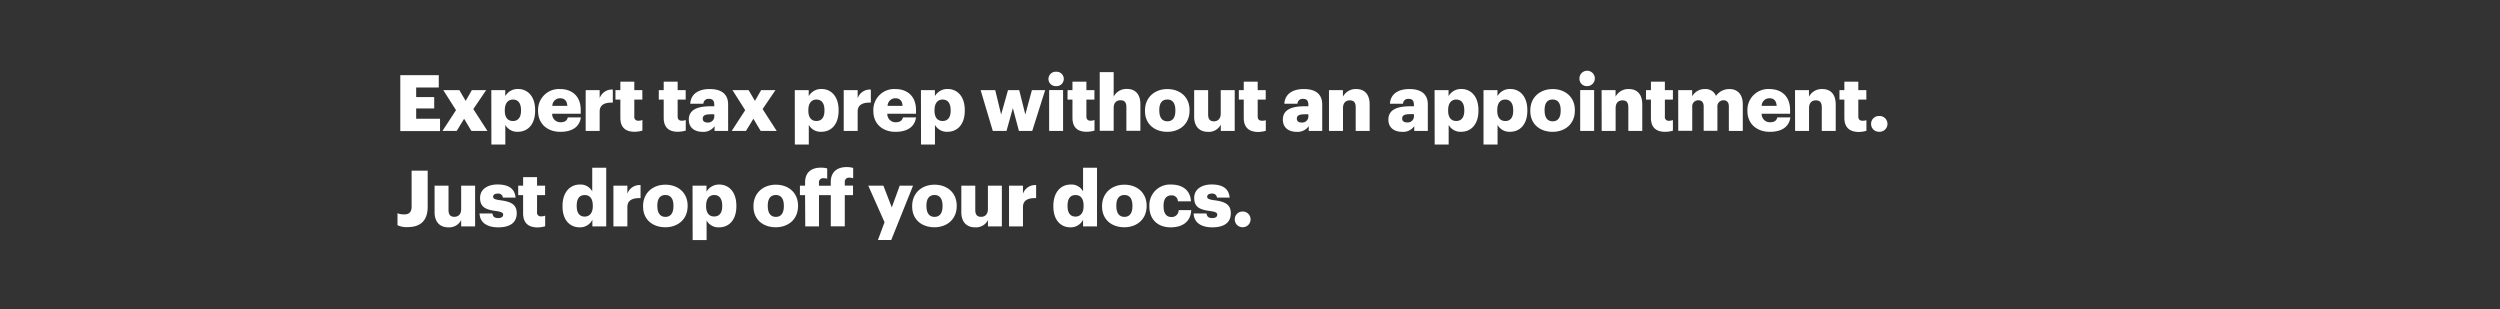 <svg xmlns="http://www.w3.org/2000/svg" viewBox="0 0 728 90"><rect x="0" y="0" width="728" height="90" fill="#333333" stroke="none"/><title>H2</title><g id="Layer_2" data-name="Layer 2"><g id="Artboard_2" data-name="Artboard 2" style="isolation:isolate"><g id="headline2"><g id="Expert_tax_prep_without_an_appointment._Just_drop_off_your_doc" data-name="Expert tax prep without an appointment.  Just drop off your doc"><path d="M116.57,21.89h11.2v3.59h-6.58v2.79h5.25v3.31h-5.25v3h6.95v3.59H116.57Z" fill="#fff"/><path d="M132.79,32.08l-3.7-5.83h4.68l1.83,3.13,1.8-3.13h4.17l-3.74,5.51,4.11,6.36h-4.68l-2.11-3.54L133,38.12h-4.16Z" fill="#fff"/><path d="M143.07,26.25h4.06V28a4.18,4.18,0,0,1,3.7-2.09c2.77,0,5,2.09,5,6.15v.18c0,4.09-2.25,6.13-5,6.13a3.92,3.92,0,0,1-3.68-2v5.72h-4.06Zm8.65,6v-.18c0-2.09-.91-3.08-2.34-3.08S147,30.06,147,32.06v.18c0,2,.89,3,2.36,3S151.72,34.21,151.72,32.26Z" fill="#fff"/><path d="M156.69,32.33v-.18a6.07,6.07,0,0,1,6.42-6.22c3.24,0,6,1.86,6,6.13v1.06H160.8a2.37,2.37,0,0,0,2.47,2.48c1.34,0,1.9-.62,2.06-1.41h3.82c-.37,2.68-2.43,4.2-6,4.2S156.69,36.21,156.69,32.33Zm8.51-1.5c-.07-1.43-.77-2.22-2.09-2.22a2.25,2.25,0,0,0-2.27,2.22Z" fill="#fff"/><path d="M170.55,26.25h4.07v2.36a3.73,3.73,0,0,1,3.83-2.52v3.79c-2.47-.07-3.83.7-3.83,2.61v5.63h-4.07Z" fill="#fff"/><path d="M180.65,34.3V29h-1.43V26.25h1.43V23.78h4.06v2.47h2.34V29h-2.34v4.9a1.09,1.09,0,0,0,1.21,1.25,3,3,0,0,0,1.15-.21v3.09a8.74,8.74,0,0,1-2.24.34C182.15,38.39,180.65,37.1,180.65,34.3Z" fill="#fff"/><path d="M193.27,34.3V29h-1.43V26.25h1.43V23.78h4.06v2.47h2.34V29h-2.34v4.9c0,.86.43,1.25,1.2,1.25a3,3,0,0,0,1.16-.21v3.09a8.76,8.76,0,0,1-2.25.34C194.77,38.39,193.27,37.1,193.27,34.3Z" fill="#fff"/><path d="M200.58,34.83c0-2.79,2.36-3.88,6.3-3.88H208v-.28c0-1.13-.27-1.88-1.57-1.88a1.46,1.46,0,0,0-1.61,1.41H201c.18-2.86,2.43-4.27,5.67-4.27s5.36,1.34,5.36,4.49v7.7h-3.95V36.73a3.91,3.91,0,0,1-3.52,1.66C202.46,38.39,200.58,37.34,200.58,34.83ZM208,34v-.72H207c-1.63,0-2.36.32-2.36,1.29,0,.68.46,1.11,1.41,1.11A1.79,1.79,0,0,0,208,34Z" fill="#fff"/><path d="M217,32.08l-3.7-5.83H218l1.84,3.13,1.8-3.13h4.17l-3.74,5.51,4.1,6.36H221.5l-2.11-3.54-2.16,3.54h-4.15Z" fill="#fff"/><path d="M231.44,26.25h4.06V28a4.18,4.18,0,0,1,3.7-2.09c2.77,0,5,2.09,5,6.15v.18c0,4.09-2.24,6.13-5,6.13a3.91,3.91,0,0,1-3.68-2v5.72h-4.06Zm8.64,6v-.18c0-2.09-.9-3.08-2.33-3.08s-2.36,1.06-2.36,3.06v.18c0,2,.88,3,2.36,3S240.08,34.21,240.08,32.26Z" fill="#fff"/><path d="M245.69,26.25h4.06v2.36a3.75,3.75,0,0,1,3.84-2.52v3.79c-2.48-.07-3.84.7-3.84,2.61v5.63h-4.06Z" fill="#fff"/><path d="M254.32,32.33v-.18a6.07,6.07,0,0,1,6.42-6.22c3.24,0,6,1.86,6,6.13v1.06h-8.35a2.38,2.38,0,0,0,2.48,2.48c1.33,0,1.9-.62,2.06-1.41h3.81c-.36,2.68-2.43,4.2-6,4.2S254.32,36.21,254.32,32.33Zm8.5-1.5c-.06-1.43-.77-2.22-2.08-2.22a2.25,2.25,0,0,0-2.27,2.22Z" fill="#fff"/><path d="M268.18,26.25h4.06V28a4.18,4.18,0,0,1,3.7-2.09c2.77,0,5,2.09,5,6.15v.18c0,4.09-2.25,6.13-5,6.13a3.92,3.92,0,0,1-3.68-2v5.72h-4.06Zm8.65,6v-.18c0-2.09-.91-3.08-2.34-3.08s-2.36,1.06-2.36,3.06v.18c0,2,.88,3,2.36,3S276.83,34.21,276.83,32.26Z" fill="#fff"/><path d="M285.56,26.25h4.25l1.72,7.1,2-7.1h3.27l1.77,7.1,1.92-7.1h3.86l-3.76,11.87h-3.88l-1.77-6.63-1.84,6.63h-4Z" fill="#fff"/><path d="M305.31,23a2.11,2.11,0,0,1,2.22-2.11,2.1,2.1,0,1,1,0,4.19A2.1,2.1,0,0,1,305.31,23Zm.2,3.22h4.06V38.12h-4.06Z" fill="#fff"/><path d="M312.3,34.3V29h-1.43V26.25h1.43V23.78h4.06v2.47h2.34V29h-2.34v4.9c0,.86.43,1.25,1.2,1.25a3.07,3.07,0,0,0,1.16-.21v3.09a8.83,8.83,0,0,1-2.25.34C313.79,38.39,312.3,37.1,312.3,34.3Z" fill="#fff"/><path d="M320.24,21h4.06v7.13a4.19,4.19,0,0,1,3.9-2.23c2.3,0,3.88,1.43,3.88,4.47v7.72H328v-6.9c0-1.34-.52-2-1.7-2s-2,.73-2,2.25v6.65h-4.06Z" fill="#fff"/><path d="M333.42,32.33v-.18c0-3.81,2.84-6.22,6.52-6.22s6.46,2.34,6.46,6.11v.18c0,3.85-2.83,6.17-6.49,6.17S333.42,36.17,333.42,32.33Zm8.85-.07v-.18c0-2-.79-3.11-2.33-3.11S337.58,30,337.58,32v.18c0,2,.79,3.15,2.36,3.15S342.27,34.24,342.27,32.26Z" fill="#fff"/><path d="M347.74,34V26.25h4.07v7.08c0,1.34.52,2,1.67,2s2-.73,2-2.25V26.25h4.07V38.12H355.5V36.28a3.9,3.9,0,0,1-3.76,2.11C349.45,38.39,347.74,37,347.74,34Z" fill="#fff"/><path d="M362.18,34.3V29h-1.43V26.25h1.43V23.78h4.06v2.47h2.34V29h-2.34v4.9c0,.86.43,1.25,1.2,1.25A3,3,0,0,0,368.6,35v3.09a8.76,8.76,0,0,1-2.25.34C363.67,38.39,362.18,37.1,362.18,34.3Z" fill="#fff"/><path d="M373.57,34.83c0-2.79,2.36-3.88,6.31-3.88H381v-.28c0-1.13-.27-1.88-1.56-1.88a1.47,1.47,0,0,0-1.62,1.41H374c.19-2.86,2.43-4.27,5.68-4.27s5.35,1.34,5.35,4.49v7.7H381.1V36.73a3.89,3.89,0,0,1-3.51,1.66C375.45,38.39,373.57,37.34,373.57,34.83ZM381,34v-.72H380c-1.64,0-2.36.32-2.36,1.29,0,.68.45,1.11,1.4,1.11A1.79,1.79,0,0,0,381,34Z" fill="#fff"/><path d="M387,26.25h4.06v1.91a4.18,4.18,0,0,1,3.9-2.23c2.29,0,3.88,1.43,3.88,4.47v7.72h-4.06v-6.9c0-1.34-.52-2-1.7-2s-2,.73-2,2.25v6.65H387Z" fill="#fff"/><path d="M404.3,34.83c0-2.79,2.36-3.88,6.31-3.88h1.13v-.28c0-1.13-.27-1.88-1.57-1.88a1.46,1.46,0,0,0-1.61,1.41h-3.81c.18-2.86,2.43-4.27,5.67-4.27s5.36,1.34,5.36,4.49v7.7h-3.95V36.73a3.91,3.91,0,0,1-3.52,1.66C406.18,38.39,404.3,37.34,404.3,34.83Zm7.44-.87v-.72h-1.07c-1.63,0-2.36.32-2.36,1.29,0,.68.46,1.11,1.41,1.11A1.79,1.79,0,0,0,411.74,34Z" fill="#fff"/><path d="M417.75,26.25h4.07V28a4.17,4.17,0,0,1,3.7-2.09c2.76,0,5,2.09,5,6.15v.18c0,4.09-2.25,6.13-5,6.13a3.91,3.91,0,0,1-3.67-2v5.72h-4.07Zm8.65,6v-.18c0-2.09-.91-3.08-2.34-3.08s-2.36,1.06-2.36,3.06v.18c0,2,.89,3,2.36,3S426.4,34.21,426.4,32.26Z" fill="#fff"/><path d="M432,26.25h4.06V28a4.17,4.17,0,0,1,3.7-2.09c2.76,0,5,2.09,5,6.15v.18c0,4.09-2.25,6.13-5,6.13a3.91,3.91,0,0,1-3.67-2v5.72H432Zm8.64,6v-.18c0-2.09-.91-3.08-2.34-3.08S436,30.06,436,32.06v.18c0,2,.89,3,2.36,3S440.65,34.21,440.65,32.26Z" fill="#fff"/><path d="M445.62,32.33v-.18c0-3.81,2.84-6.22,6.51-6.22s6.47,2.34,6.47,6.11v.18c0,3.85-2.83,6.17-6.49,6.17S445.62,36.17,445.62,32.33Zm8.85-.07v-.18c0-2-.79-3.11-2.34-3.11S449.78,30,449.78,32v.18c0,2,.79,3.15,2.35,3.15S454.47,34.24,454.47,32.26Z" fill="#fff"/><path d="M459.94,23a2.24,2.24,0,1,1,2.23,2.08A2.12,2.12,0,0,1,459.94,23Zm.21,3.22h4.06V38.12h-4.06Z" fill="#fff"/><path d="M466.39,26.25h4.06v1.91a4.18,4.18,0,0,1,3.9-2.23c2.29,0,3.88,1.43,3.88,4.47v7.72h-4.06v-6.9c0-1.34-.52-2-1.7-2s-2,.73-2,2.25v6.65h-4.06Z" fill="#fff"/><path d="M480.75,34.3V29h-1.43V26.25h1.43V23.78h4.06v2.47h2.34V29h-2.34v4.9A1.09,1.09,0,0,0,486,35.17a3,3,0,0,0,1.15-.21v3.09a8.74,8.74,0,0,1-2.24.34C482.25,38.39,480.75,37.1,480.75,34.3Z" fill="#fff"/><path d="M488.69,26.25h4.07v1.81a4.14,4.14,0,0,1,3.72-2.13,3.23,3.23,0,0,1,3.22,2,4.7,4.7,0,0,1,3.93-2c2.24,0,3.87,1.45,3.87,4.43v7.76h-4.06V31c0-1.21-.59-1.8-1.52-1.8a1.76,1.76,0,0,0-1.81,2v6.88h-4V31c0-1.21-.59-1.8-1.52-1.8a1.76,1.76,0,0,0-1.81,2v6.88h-4.07Z" fill="#fff"/><path d="M508.85,32.33v-.18a6.07,6.07,0,0,1,6.42-6.22c3.24,0,6,1.86,6,6.13v1.06H513a2.38,2.38,0,0,0,2.48,2.48c1.34,0,1.9-.62,2.06-1.41h3.81c-.36,2.68-2.42,4.2-6,4.2S508.85,36.21,508.85,32.33Zm8.51-1.5c-.07-1.43-.78-2.22-2.09-2.22A2.25,2.25,0,0,0,513,30.83Z" fill="#fff"/><path d="M522.71,26.25h4.06v1.91a4.2,4.2,0,0,1,3.91-2.23c2.29,0,3.88,1.43,3.88,4.47v7.72H530.5v-6.9c0-1.34-.53-2-1.71-2s-2,.73-2,2.25v6.65h-4.06Z" fill="#fff"/><path d="M537.08,34.3V29h-1.43V26.25h1.43V23.78h4.06v2.47h2.34V29h-2.34v4.9c0,.86.43,1.25,1.2,1.25A3,3,0,0,0,543.5,35v3.09a8.76,8.76,0,0,1-2.25.34C538.58,38.39,537.08,37.1,537.08,34.3Z" fill="#fff"/><path d="M544.86,36.07a2.27,2.27,0,0,1,2.32-2.29,2.3,2.3,0,1,1,0,4.59A2.27,2.27,0,0,1,544.86,36.07Z" fill="#fff"/><path d="M115.75,65.58V62.11a5.48,5.48,0,0,0,2,.32c1.27,0,2.11-.57,2.11-2.25V49.7h4.68V60.23c0,3.9-2,5.9-5.81,5.9A6.21,6.21,0,0,1,115.75,65.58Z" fill="#fff"/><path d="M126.55,61.79V54.06h4.06v7.08c0,1.33.52,2,1.68,2s2-.72,2-2.24V54.06h4.06V65.92h-4.06V64.09a3.9,3.9,0,0,1-3.77,2.11C128.25,66.2,126.55,64.79,126.55,61.79Z" fill="#fff"/><path d="M139.65,62.16h3.74c.14.86.52,1.34,1.68,1.34,1,0,1.45-.39,1.45-1s-.57-.84-2.2-1.07c-3.18-.4-4.52-1.33-4.52-3.81,0-2.63,2.34-3.9,5.09-3.9,2.92,0,5,1,5.24,3.83h-3.68a1.33,1.33,0,0,0-1.52-1.18c-.88,0-1.34.39-1.34.93s.55.8,2,1c3.29.41,4.88,1.27,4.88,3.81,0,2.82-2.09,4.09-5.38,4.09S139.74,64.79,139.65,62.16Z" fill="#fff"/><path d="M152.33,62.11V56.83H150.9V54.06h1.43V51.58h4.06v2.48h2.34v2.77h-2.34v4.9A1.08,1.08,0,0,0,157.6,63a3,3,0,0,0,1.15-.2v3.09a8.74,8.74,0,0,1-2.24.34C153.83,66.2,152.33,64.9,152.33,62.11Z" fill="#fff"/><path d="M163.81,60.12v-.19c0-4,2.23-6.19,5-6.19a3.83,3.83,0,0,1,3.65,2v-6.9h4.07V65.92H172.5V64a4,4,0,0,1-3.69,2.2C166.06,66.2,163.81,64.22,163.81,60.12Zm8.81-.07v-.18c0-2-.84-3.07-2.34-3.07s-2.34,1-2.34,3.09v.18c0,2,.89,3,2.3,3S172.62,62.07,172.62,60.05Z" fill="#fff"/><path d="M178.63,54.06h4.06v2.36a3.75,3.75,0,0,1,3.84-2.52v3.79c-2.47-.07-3.84.7-3.84,2.61v5.62h-4.06Z" fill="#fff"/><path d="M187.26,60.14V60c0-3.82,2.83-6.22,6.51-6.22s6.47,2.34,6.47,6.1V60c0,3.86-2.84,6.18-6.49,6.18S187.26,64,187.26,60.14Zm8.85-.07v-.18c0-2-.8-3.11-2.34-3.11s-2.36,1.07-2.36,3.06V60c0,2,.79,3.16,2.36,3.16S196.11,62,196.11,60.07Z" fill="#fff"/><path d="M201.67,54.06h4.06v1.77a4.17,4.17,0,0,1,3.7-2.09c2.77,0,5,2.09,5,6.15v.18c0,4.08-2.24,6.13-5,6.13a3.91,3.91,0,0,1-3.67-2v5.71h-4.06Zm8.64,6v-.18c0-2.09-.91-3.09-2.33-3.09s-2.36,1.07-2.36,3.07v.18c0,2,.88,3,2.36,3S210.31,62,210.31,60.07Z" fill="#fff"/><path d="M219.41,60.14V60c0-3.82,2.84-6.22,6.52-6.22s6.46,2.34,6.46,6.1V60c0,3.86-2.83,6.18-6.49,6.18S219.41,64,219.41,60.14Zm8.85-.07v-.18c0-2-.79-3.11-2.33-3.11s-2.36,1.07-2.36,3.06V60c0,2,.79,3.16,2.36,3.16S228.26,62,228.26,60.07Z" fill="#fff"/><path d="M234.44,56.83h-1.5V54.06h1.5v-.91c0-2.95,1.81-4.33,4.62-4.33a7.13,7.13,0,0,1,1.82.22v3a3.57,3.57,0,0,0-1.09-.15,1.18,1.18,0,0,0-1.31,1.29v.91h3.44V53c0-2.95,1.86-4.35,4.66-4.35a7.15,7.15,0,0,1,1.86.25v3a3.8,3.8,0,0,0-1.12-.16A1.18,1.18,0,0,0,246,53v1.05h2.4v2.77H246v9.09h-4.07V56.83h-3.44v9.09h-4Z" fill="#fff"/><path d="M257.58,64.72l-4.74-10.66h4.4l2.45,6.33L262,54.06h3.88l-6.35,15.83h-3.88Z" fill="#fff"/><path d="M265.62,60.14V60c0-3.82,2.83-6.22,6.51-6.22s6.47,2.34,6.47,6.1V60c0,3.86-2.84,6.18-6.49,6.18S265.62,64,265.62,60.14Zm8.85-.07v-.18c0-2-.8-3.11-2.34-3.11s-2.36,1.07-2.36,3.06V60c0,2,.79,3.16,2.36,3.16S274.47,62,274.47,60.07Z" fill="#fff"/><path d="M279.94,61.79V54.06H284v7.08c0,1.33.52,2,1.68,2s2-.72,2-2.24V54.06h4.06V65.92H287.7V64.09a3.92,3.92,0,0,1-3.77,2.11C281.64,66.2,279.94,64.79,279.94,61.79Z" fill="#fff"/><path d="M293.83,54.06h4.06v2.36a3.74,3.74,0,0,1,3.83-2.52v3.79c-2.47-.07-3.83.7-3.83,2.61v5.62h-4.06Z" fill="#fff"/><path d="M306.74,60.12v-.19c0-4,2.22-6.19,5-6.19a3.83,3.83,0,0,1,3.65,2v-6.9h4.06V65.92h-4.06V64a4,4,0,0,1-3.7,2.2C309,66.2,306.74,64.22,306.74,60.12Zm8.8-.07v-.18c0-2-.84-3.07-2.34-3.07s-2.33,1-2.33,3.09v.18c0,2,.88,3,2.29,3S315.54,62.07,315.54,60.05Z" fill="#fff"/><path d="M320.92,60.14V60c0-3.82,2.84-6.22,6.51-6.22s6.47,2.34,6.47,6.1V60c0,3.86-2.84,6.18-6.49,6.18S320.92,64,320.92,60.14Zm8.85-.07v-.18c0-2-.79-3.11-2.34-3.11s-2.36,1.07-2.36,3.06V60c0,2,.8,3.16,2.36,3.16S329.77,62,329.77,60.07Z" fill="#fff"/><path d="M334.7,60.14V60A6,6,0,0,1,341,53.74c2.9,0,5.58,1.27,5.81,4.88H343a1.75,1.75,0,0,0-1.9-1.73c-1.43,0-2.27,1-2.27,3v.18c0,2.07.79,3.13,2.34,3.13a2,2,0,0,0,2.06-2h3.65c-.11,3-2.13,5-6,5C337.4,66.2,334.7,64.13,334.7,60.14Z" fill="#fff"/><path d="M347.59,62.16h3.74c.14.86.52,1.34,1.68,1.34,1,0,1.45-.39,1.45-1s-.57-.84-2.2-1.07c-3.18-.4-4.51-1.33-4.51-3.81,0-2.63,2.33-3.9,5.08-3.9,2.92,0,5,1,5.24,3.83h-3.68a1.33,1.33,0,0,0-1.52-1.18c-.88,0-1.34.39-1.34.93s.55.8,2,1c3.29.41,4.88,1.27,4.88,3.81,0,2.82-2.09,4.09-5.38,4.09S347.68,64.79,347.59,62.16Z" fill="#fff"/><path d="M359.57,63.88a2.26,2.26,0,0,1,2.31-2.29,2.29,2.29,0,1,1,0,4.58A2.26,2.26,0,0,1,359.57,63.88Z" fill="#fff"/><rect width="728" height="90" fill="none"/></g></g></g></g></svg>